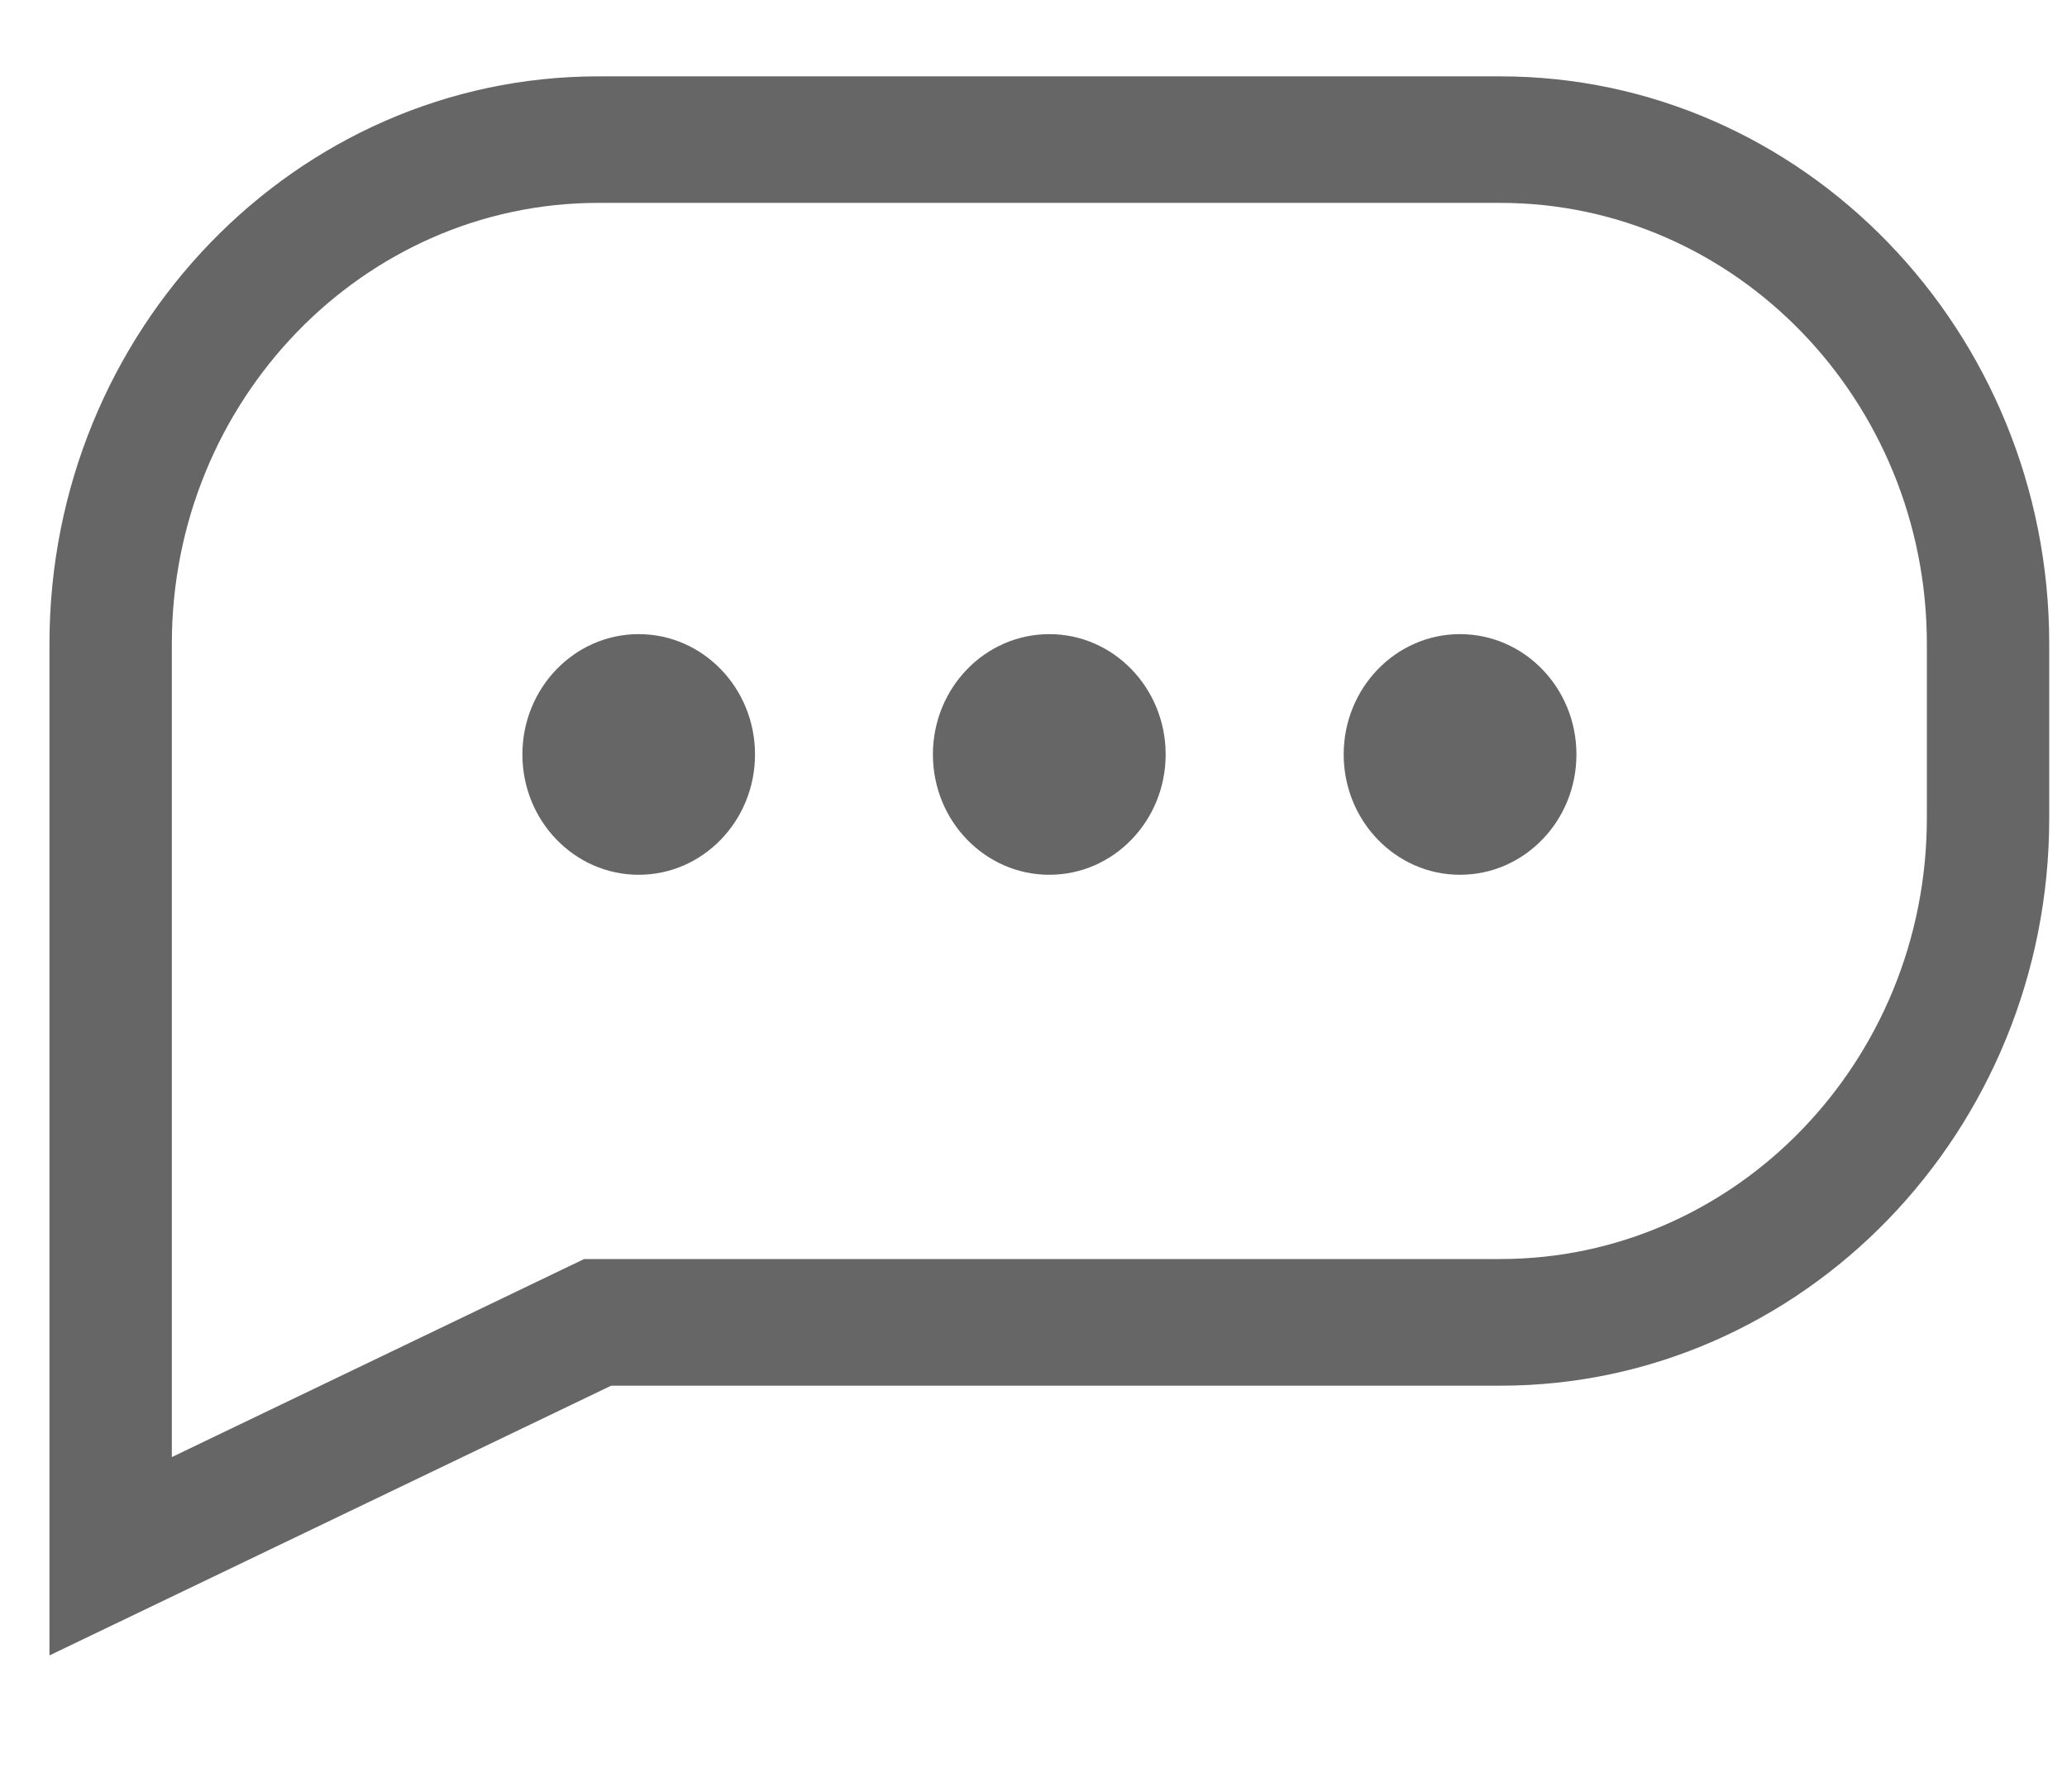 <svg width="15" height="13" viewBox="0 0 15 13" fill="none" xmlns="http://www.w3.org/2000/svg">
<path d="M0.359 12.011V4.671C0.359 2.401 2.146 0.554 4.342 0.554H10.887C13.084 0.554 14.871 2.401 14.871 4.671V5.937C14.871 8.207 13.084 10.054 10.888 10.054H4.435L0.359 12.011ZM4.342 1.472C2.636 1.472 1.247 2.907 1.247 4.671V10.572L4.239 9.135H10.888C12.595 9.135 13.983 7.7 13.983 5.936V4.671C13.983 2.907 12.594 1.472 10.887 1.472H4.342V1.472ZM4.635 4.601C5.101 4.601 5.479 4.992 5.479 5.474C5.479 5.956 5.101 6.347 4.635 6.347C4.169 6.347 3.791 5.956 3.791 5.474C3.791 4.992 4.169 4.601 4.635 4.601ZM10.595 4.601C11.062 4.601 11.44 4.992 11.44 5.474C11.44 5.956 11.062 6.347 10.595 6.347C10.129 6.347 9.751 5.956 9.751 5.474C9.751 4.992 10.129 4.601 10.595 4.601ZM7.615 4.601C8.081 4.601 8.459 4.992 8.459 5.474C8.459 5.956 8.081 6.347 7.615 6.347C7.148 6.347 6.77 5.956 6.77 5.474C6.77 4.992 7.148 4.601 7.615 4.601Z" fill="black" fill-opacity="0.6"/>
</svg>
